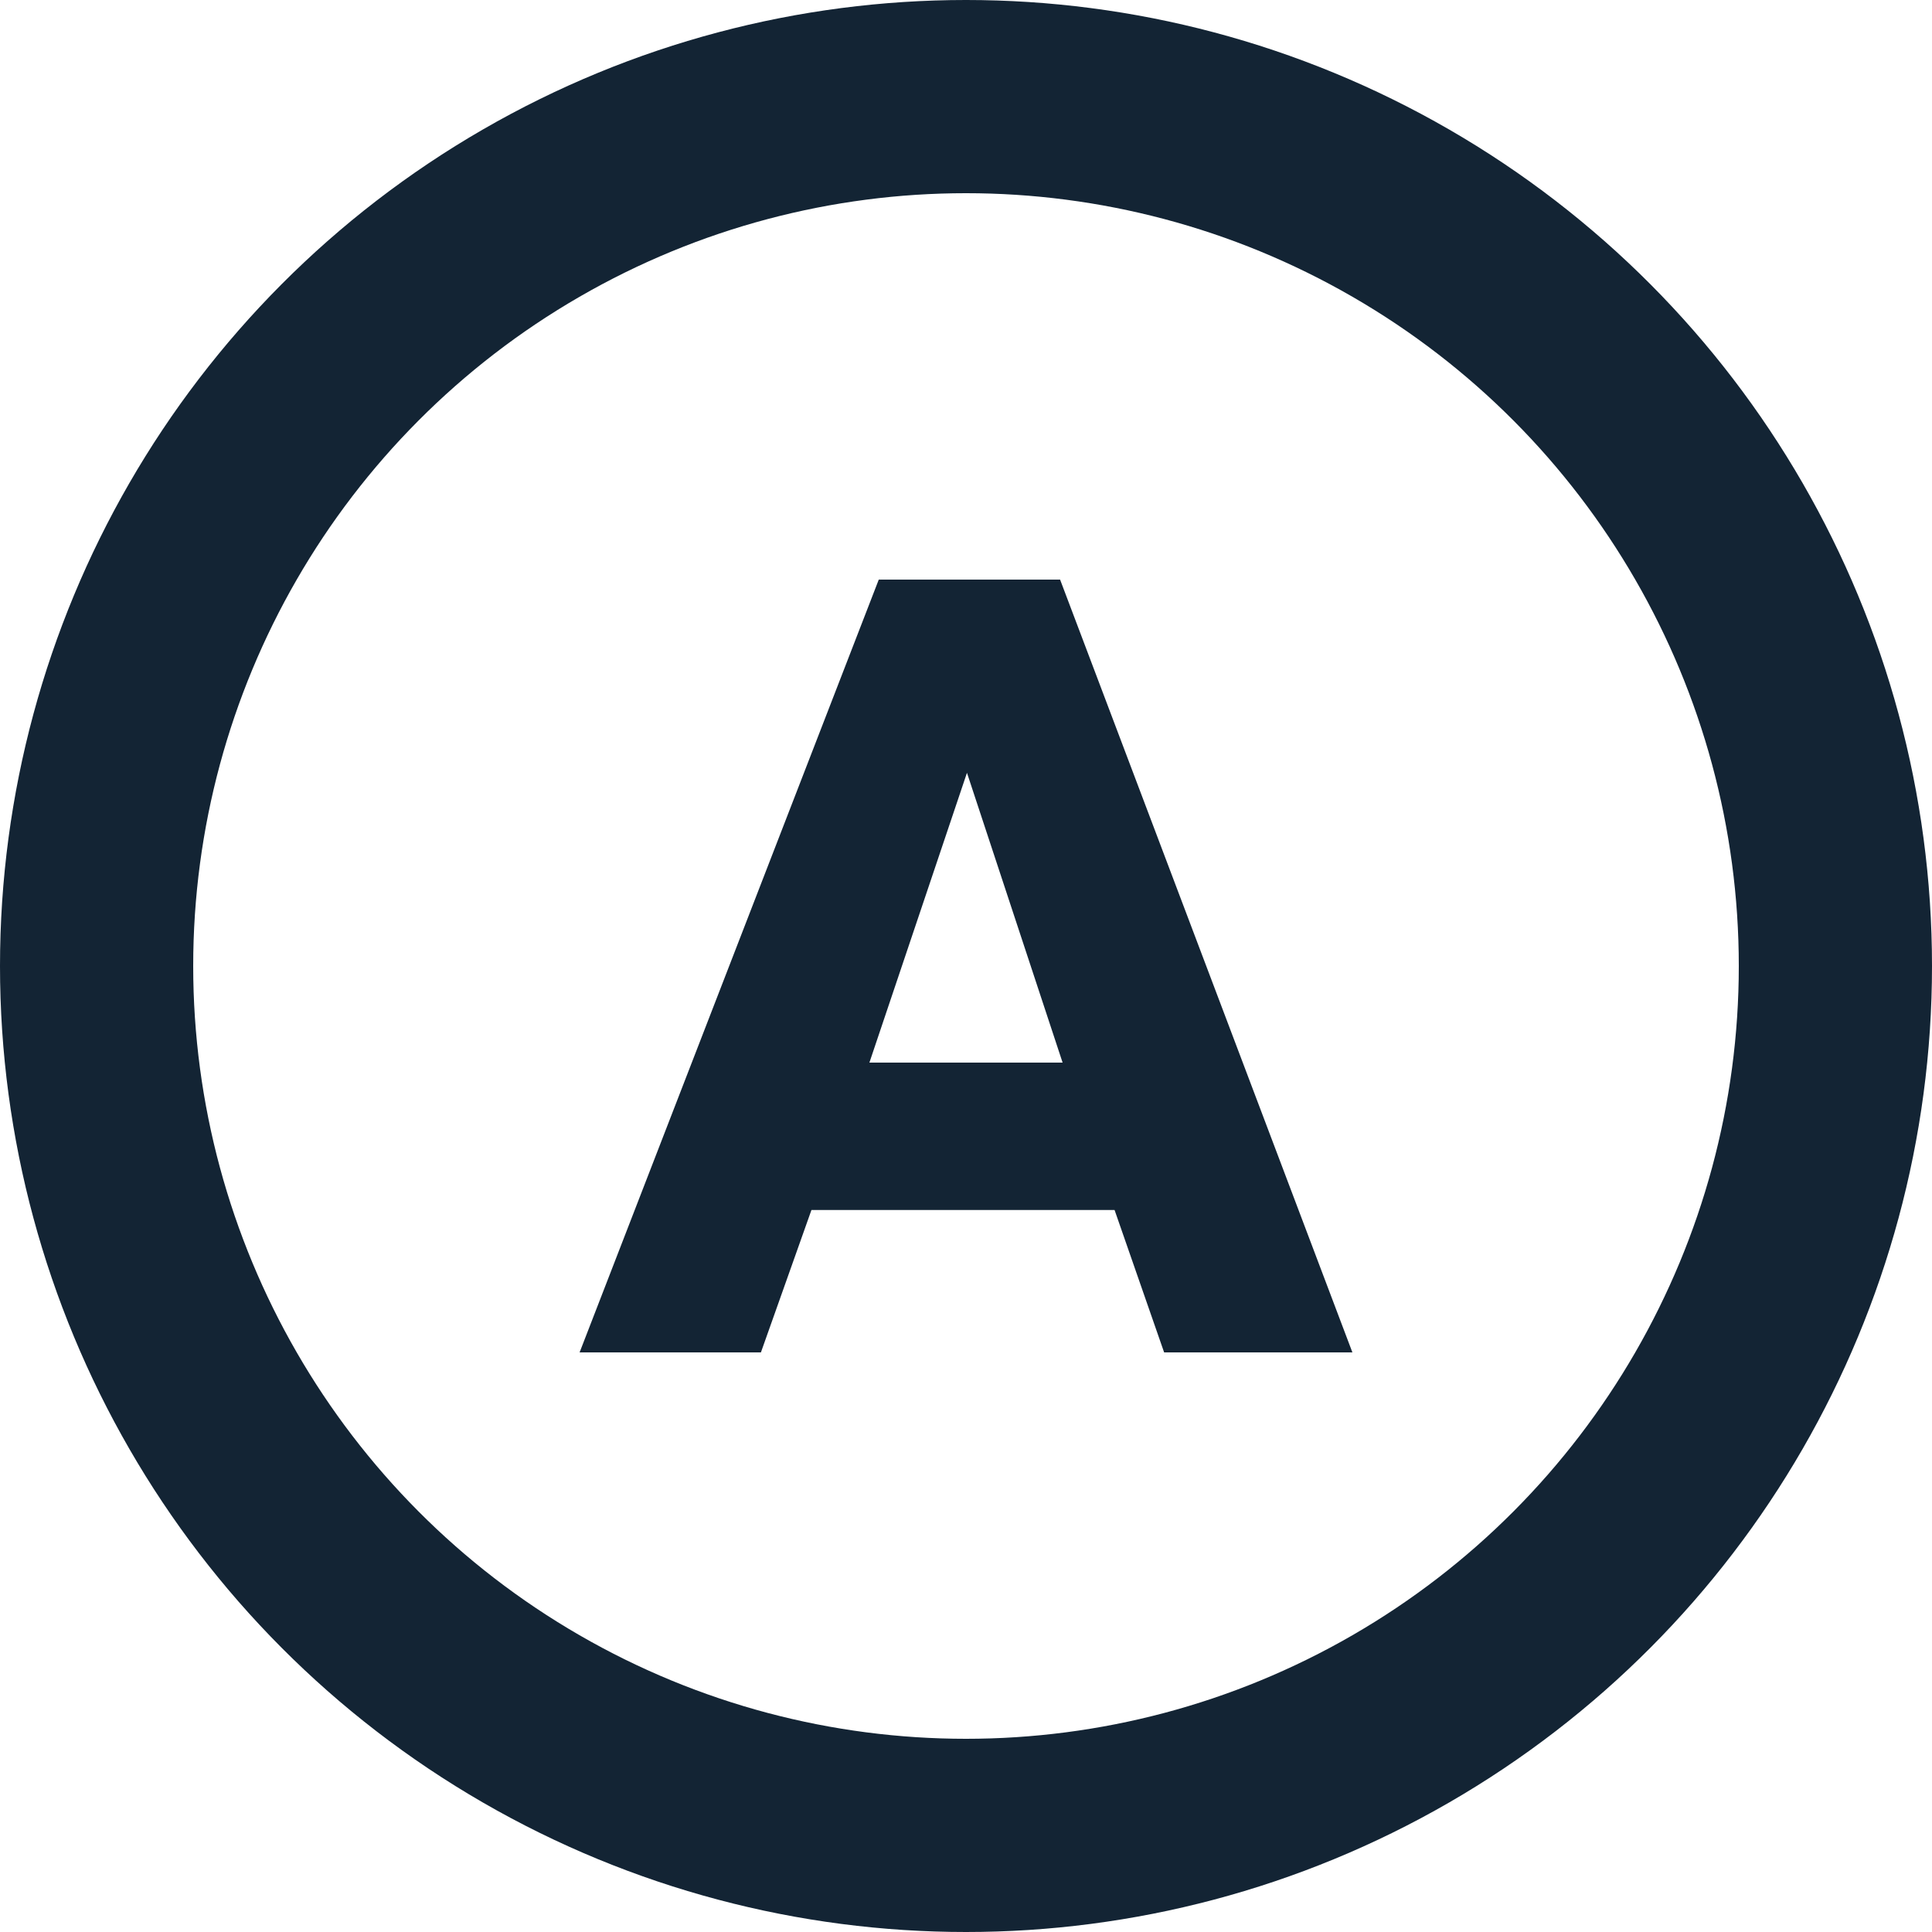 <svg xmlns="http://www.w3.org/2000/svg" width="20" height="20" viewBox="0 0 20 20">
    <g fill="none" fill-rule="evenodd">
        <circle cx="10" cy="10" r="9" fill-rule="nonzero" stroke="#132434" stroke-width="2"/>
        <path fill="#132434" d="M11.538 12.526H8.4L7.877 14H6l3.097-8h1.877L14 14h-1.949l-.513-1.474zM11 11l-.99-3L9 11h2z"/>
    </g>
</svg>
